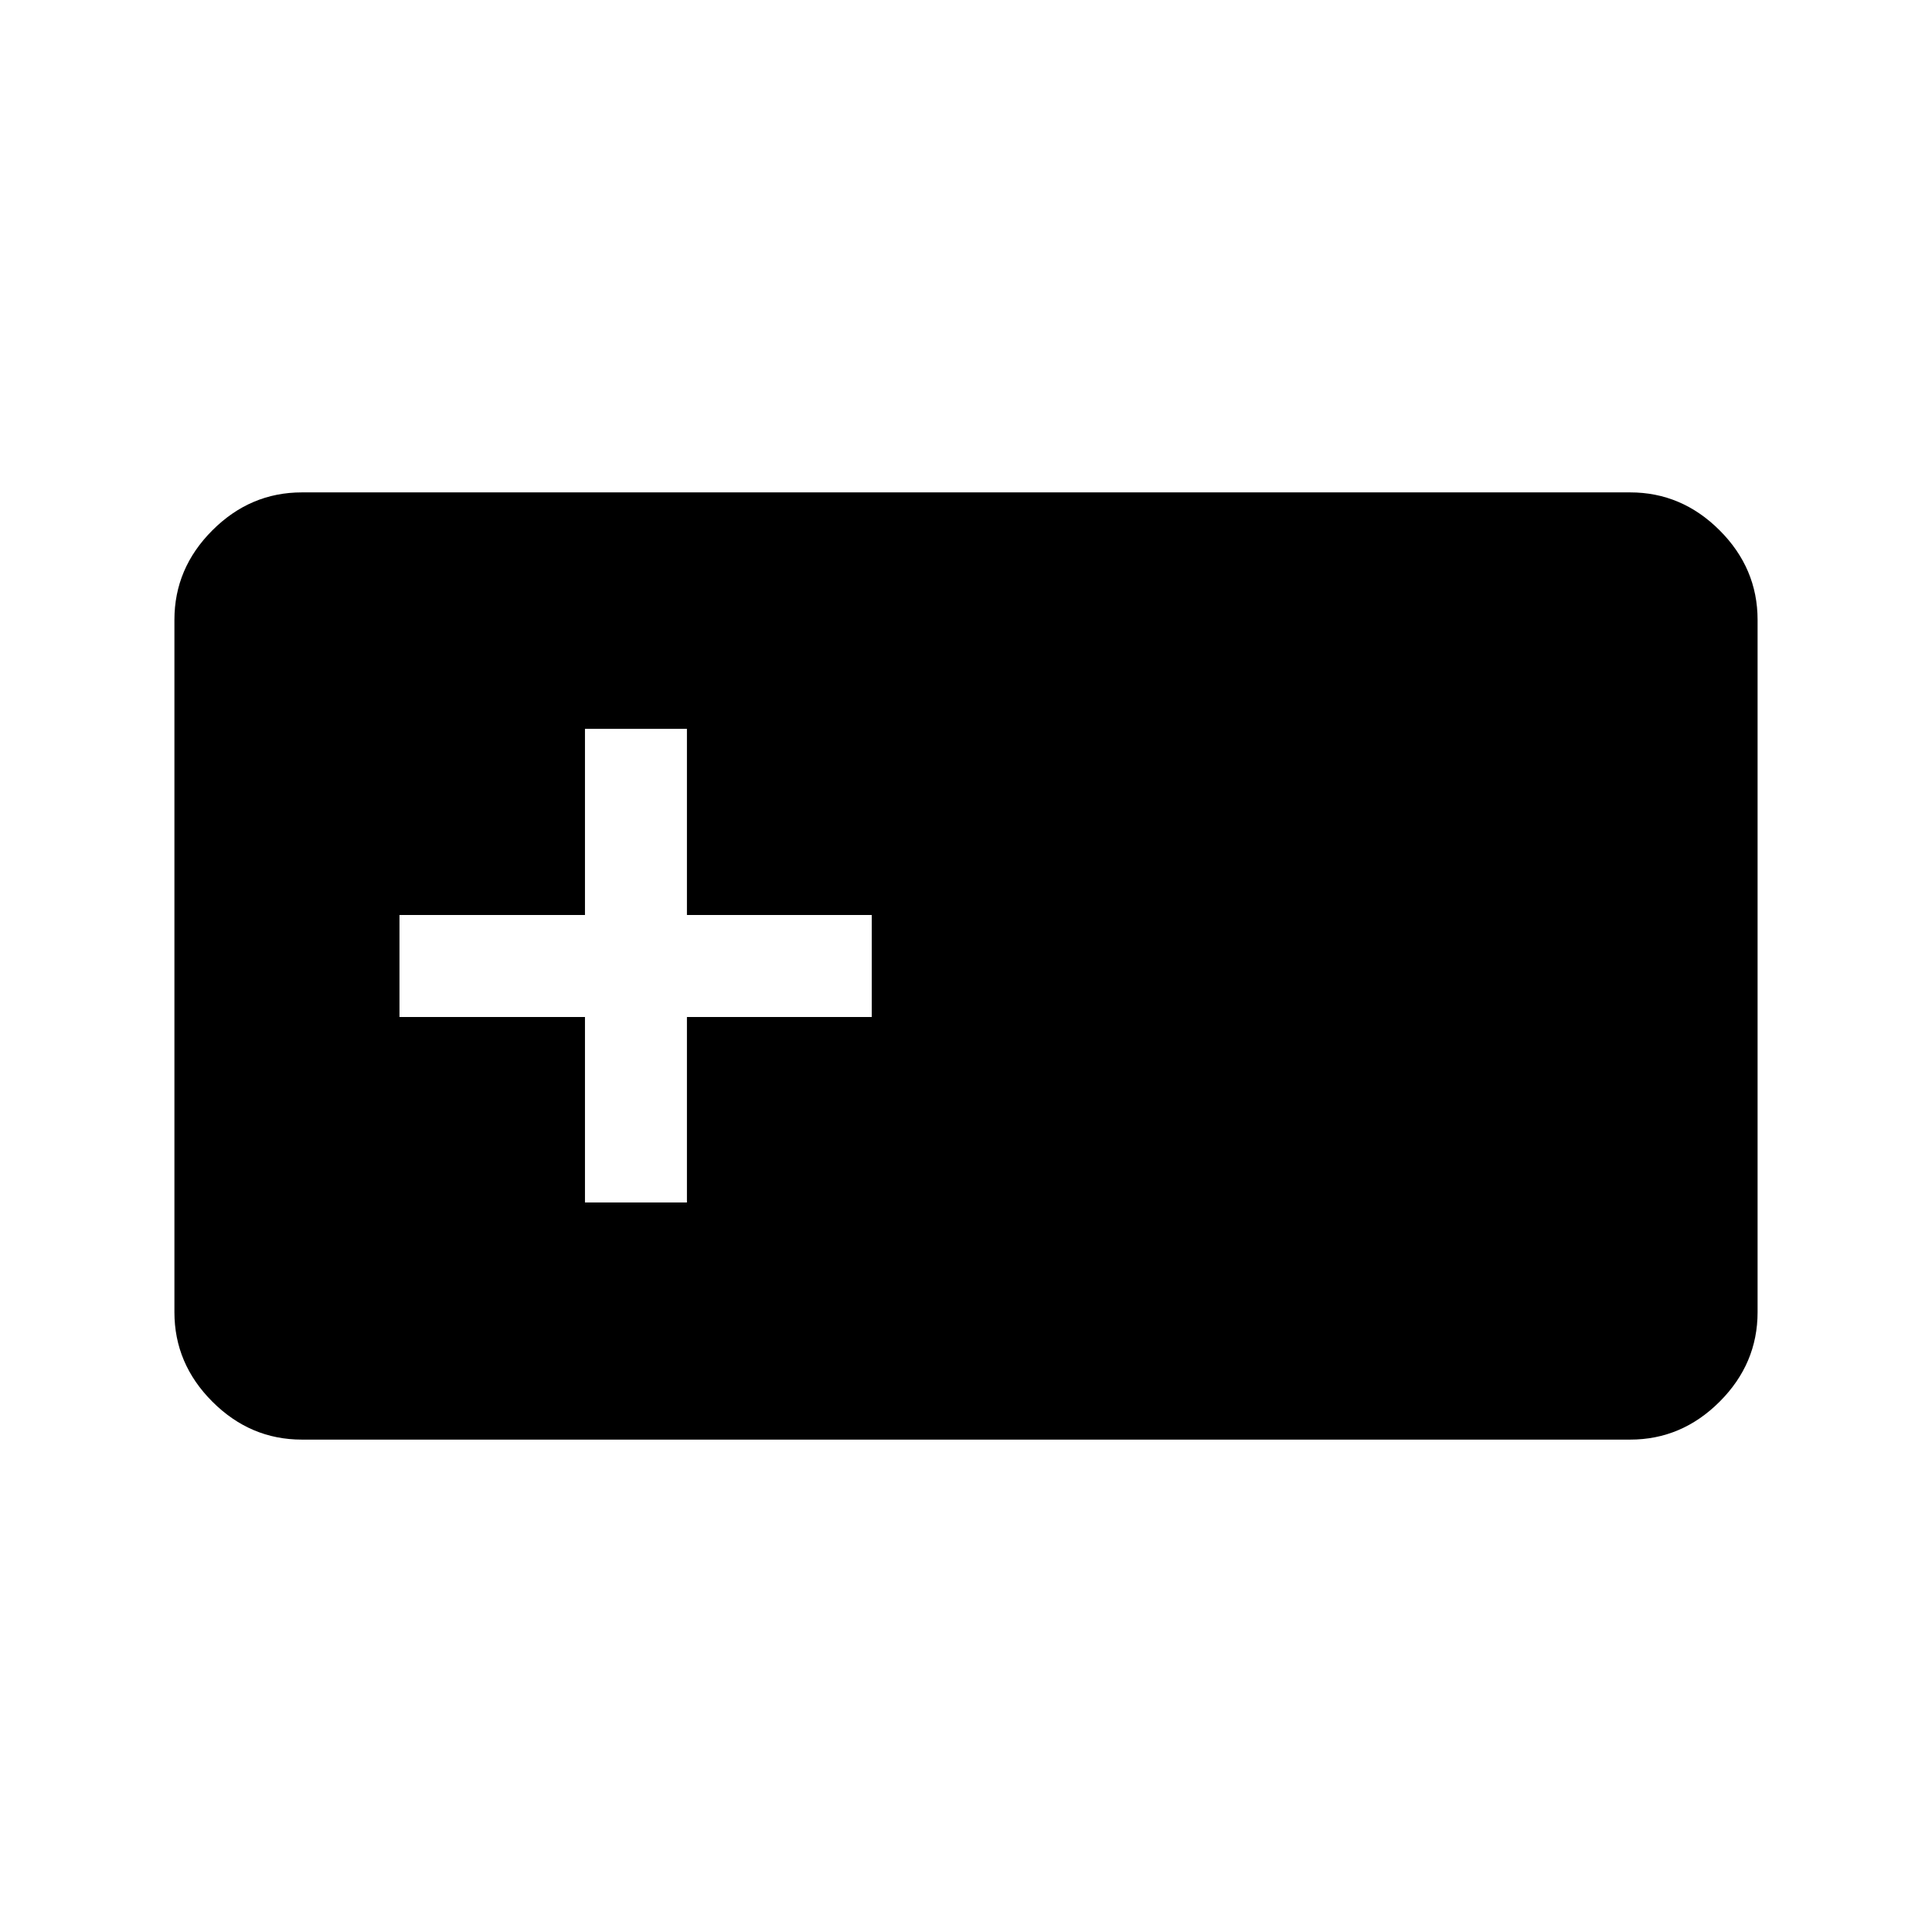 <svg xmlns="http://www.w3.org/2000/svg" height="40" viewBox="0 -960 960 960" width="40"><path d="M150-244.667q-25.625 0-44.479-18.854T86.667-308v-344q0-25.625 18.854-44.479T150-715.333h660q25.625 0 44.479 18.854T873.333-652v344q0 25.625-18.854 44.479T810-244.667H150ZM290.667-362.5h50.666v-92.167h91.834v-50.666h-91.834v-92.5h-50.666v92.5H198.5v50.666h92.167v92.167Z"/></svg>